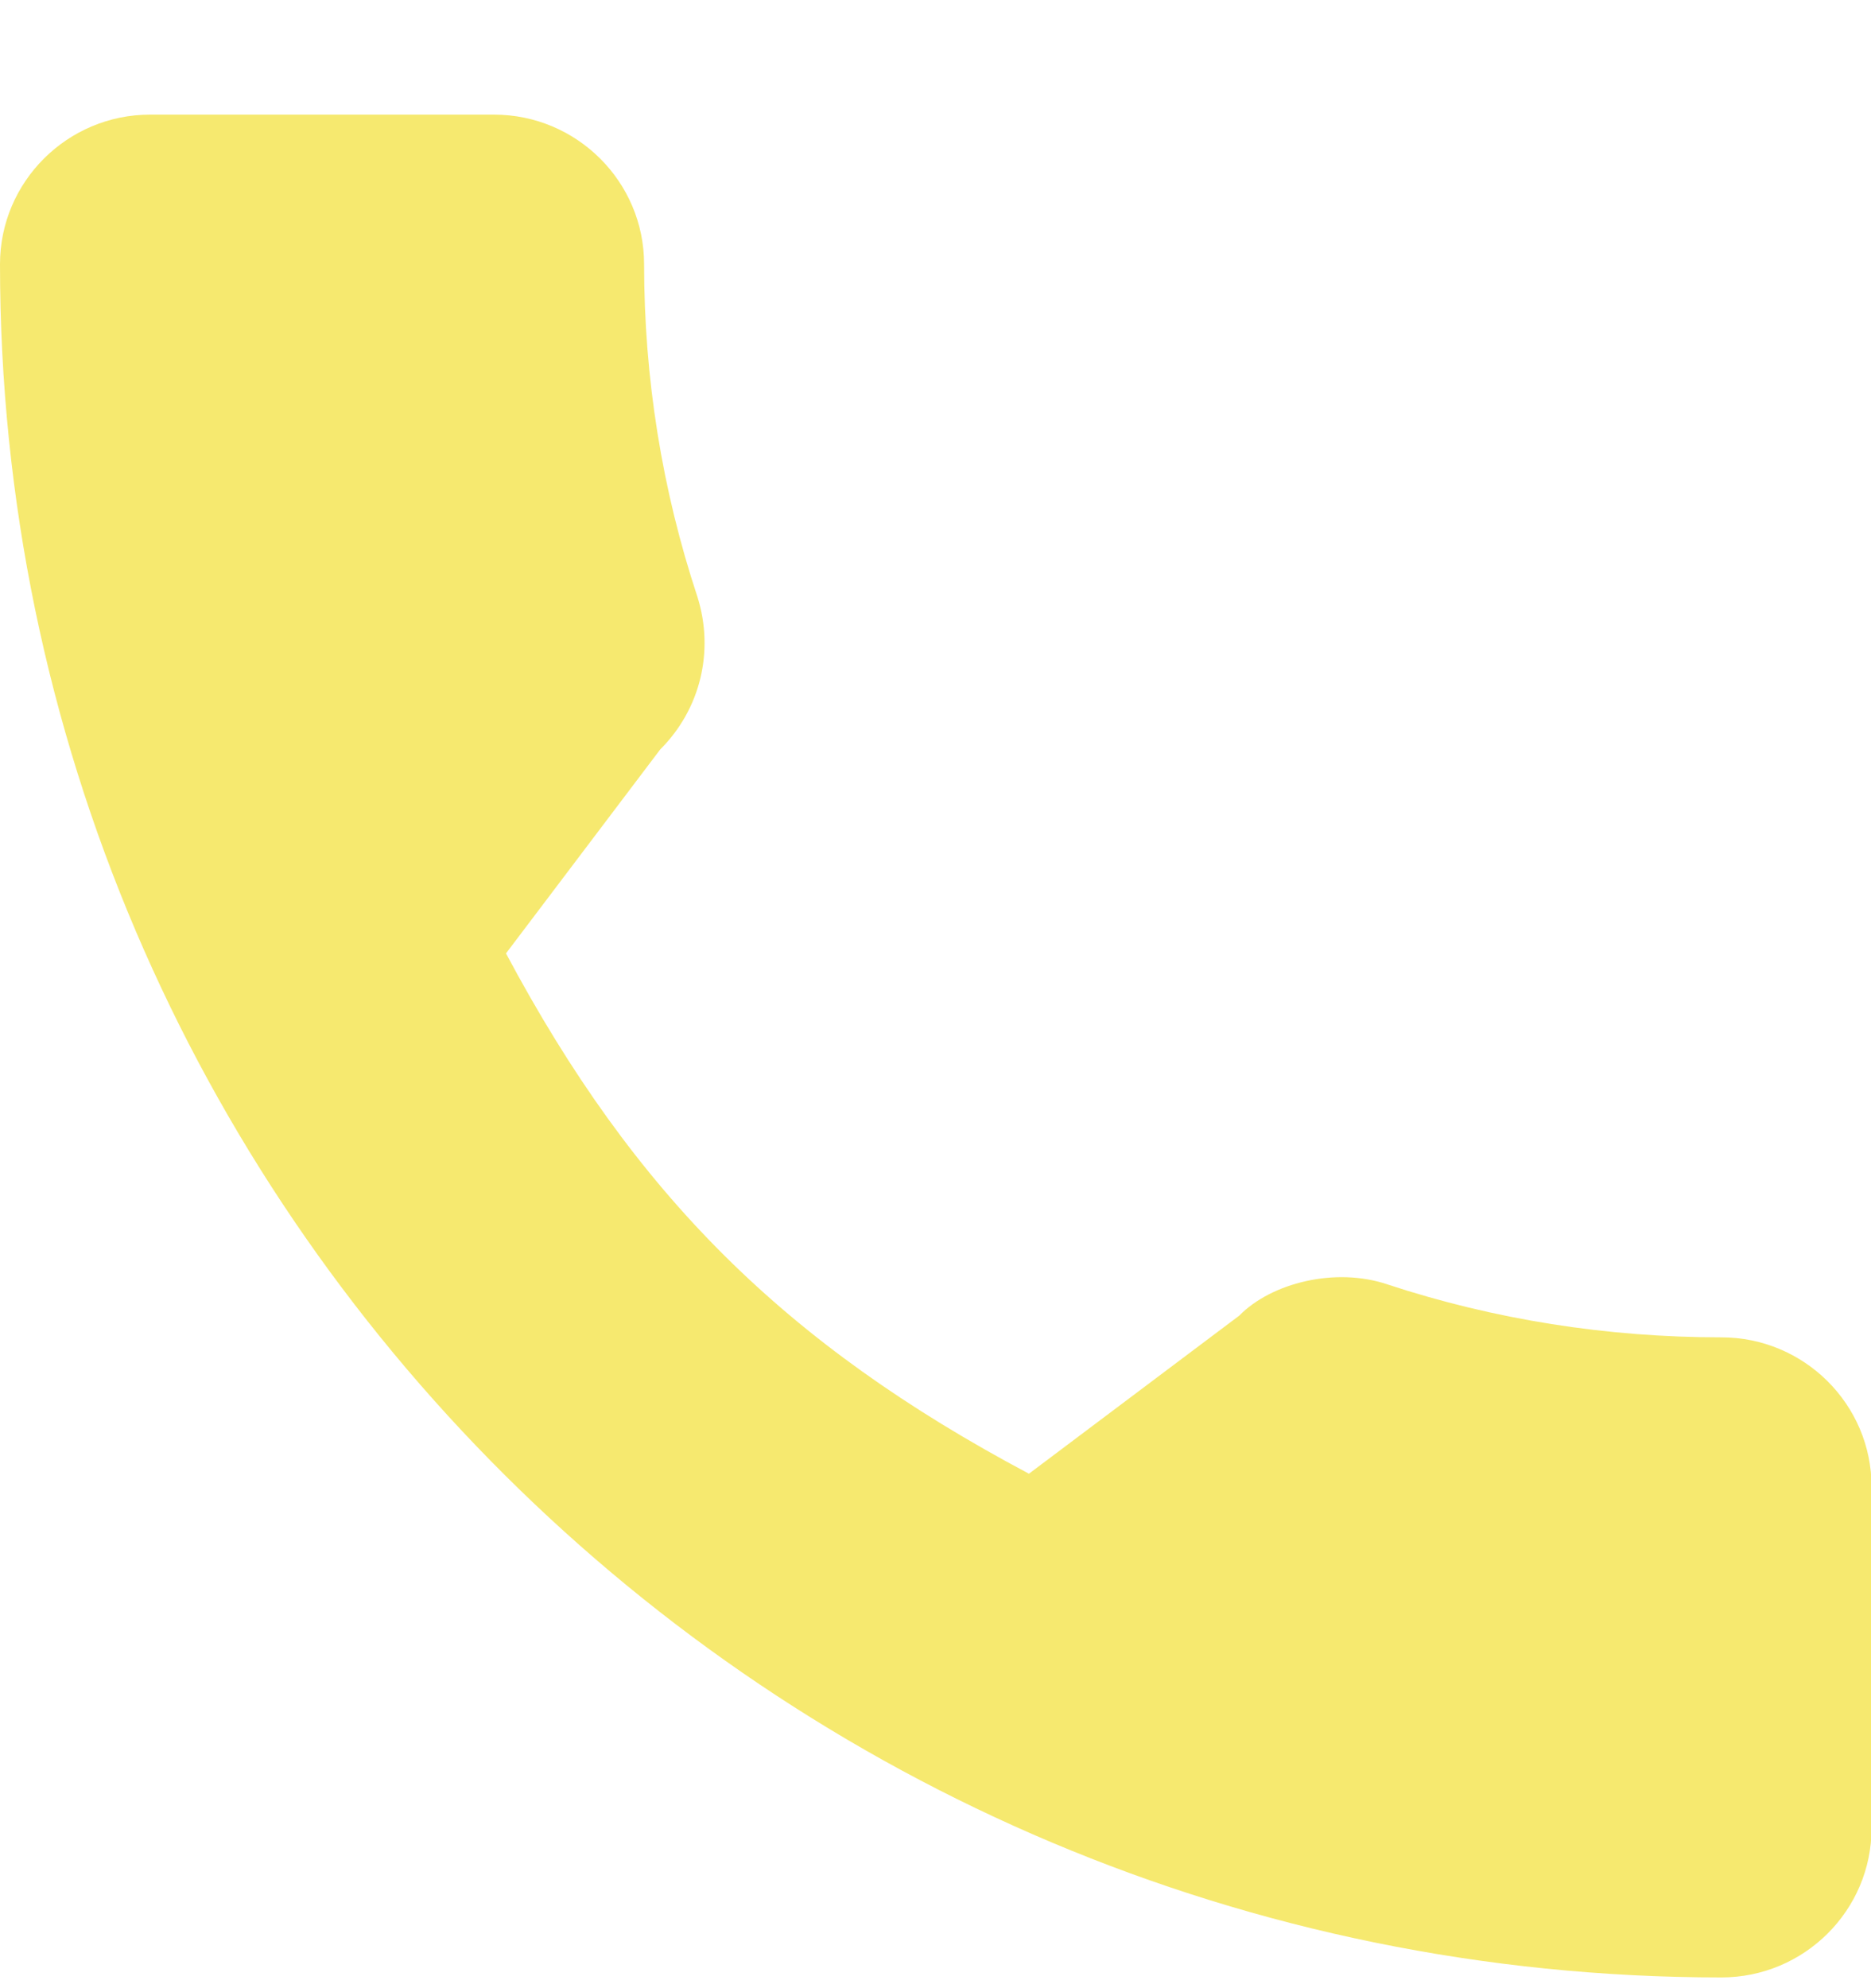 <svg width="16" height="17" viewBox="0 0 16 17" fill="none" xmlns="http://www.w3.org/2000/svg">
<path d="M14.721 11.435C13.741 11.435 12.779 11.283 11.867 10.983C11.42 10.831 10.871 10.97 10.598 11.249L8.799 12.601C6.712 11.492 5.426 10.213 4.327 8.152L5.646 6.408C5.988 6.067 6.111 5.57 5.964 5.103C5.662 4.191 5.508 3.234 5.508 2.259C5.508 1.554 4.932 0.98 4.224 0.98H1.284C0.576 0.98 0 1.554 0 2.259C0 10.336 6.604 16.908 14.721 16.908C15.429 16.908 16.005 16.335 16.005 15.63V12.713C16.005 12.009 15.429 11.435 14.721 11.435Z" fill="#F6E96F"/>
</svg>
